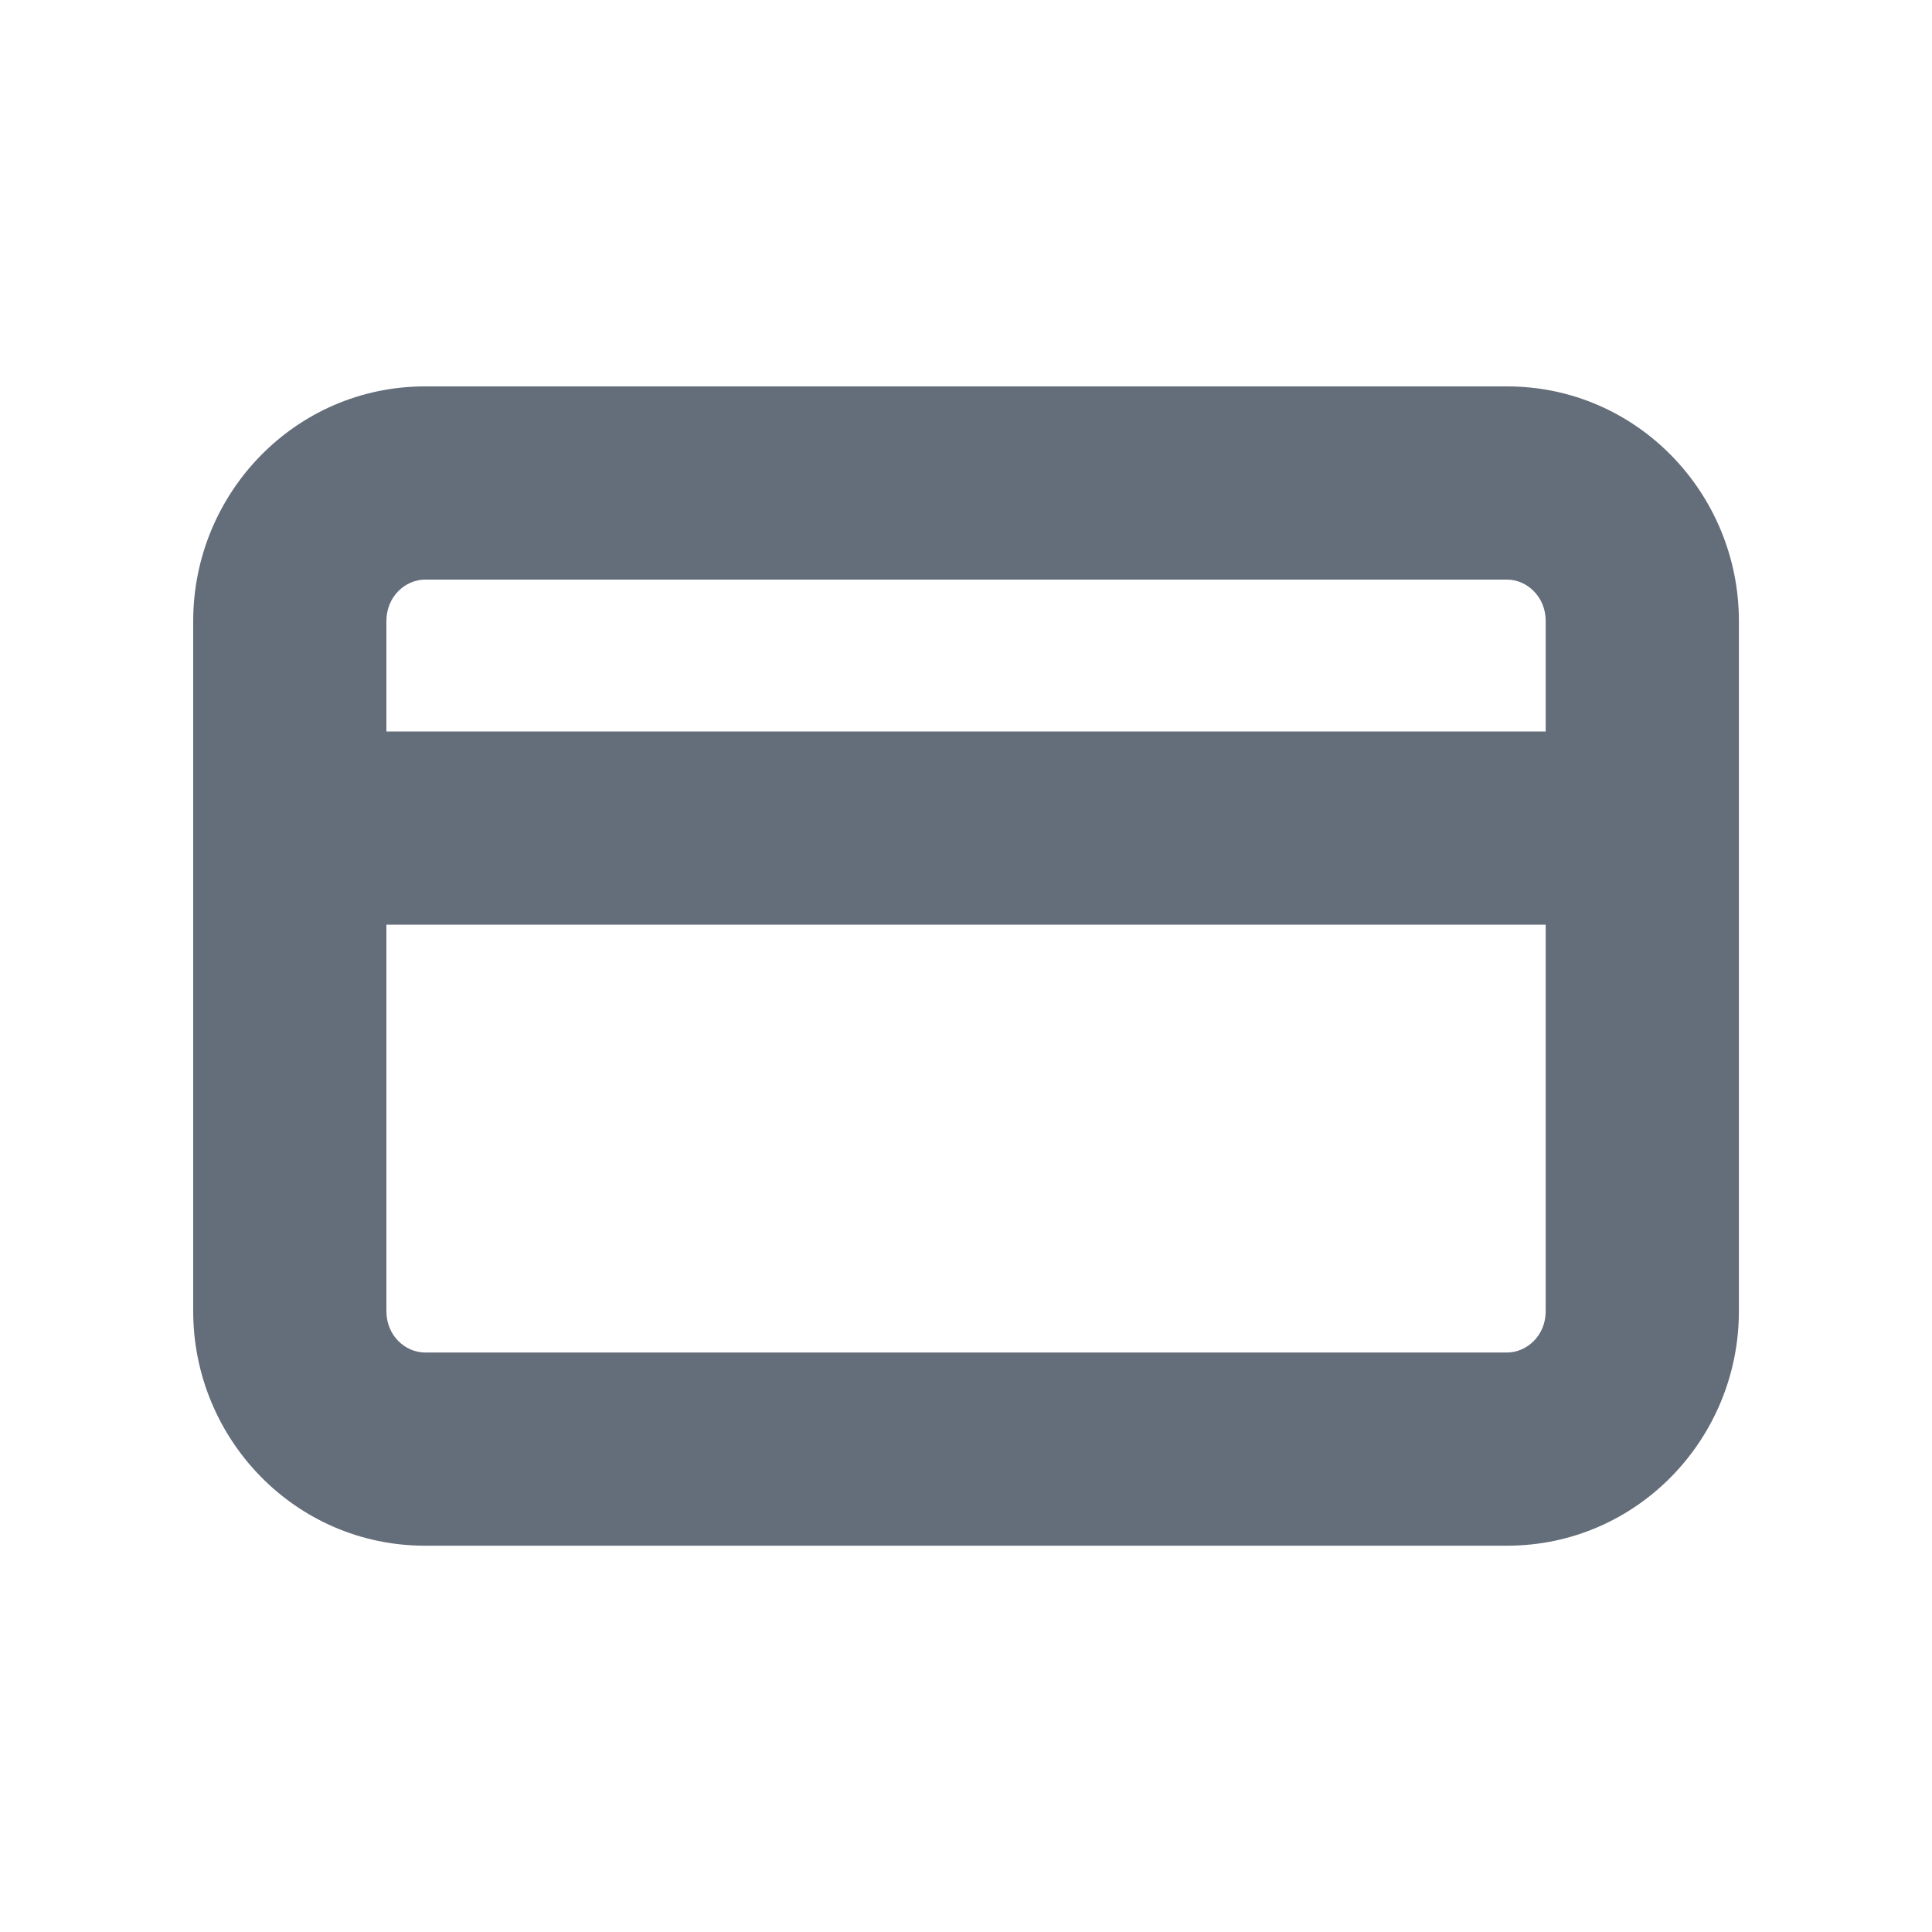 <svg width="20" height="20" viewBox="0 0 20 20" fill="none" xmlns="http://www.w3.org/2000/svg">
<path fill-rule="evenodd" clip-rule="evenodd" d="M4 6.429C4 6.173 4.198 6 4.4 6H15.601C15.803 6 16.001 6.173 16.001 6.429V7.572H4V6.429ZM2 8.572V6.429C2 5.107 3.056 4 4.4 4H15.601C16.945 4 18.001 5.107 18.001 6.429V8.572V13.573C18.001 14.895 16.945 16.001 15.601 16.001H4.4C3.056 16.001 2 14.895 2 13.573V8.572ZM16.001 9.572V13.573C16.001 13.829 15.803 14.001 15.601 14.001H4.4C4.198 14.001 4 13.829 4 13.573V9.572H16.001Z" fill="#646D7A"/>
</svg>
